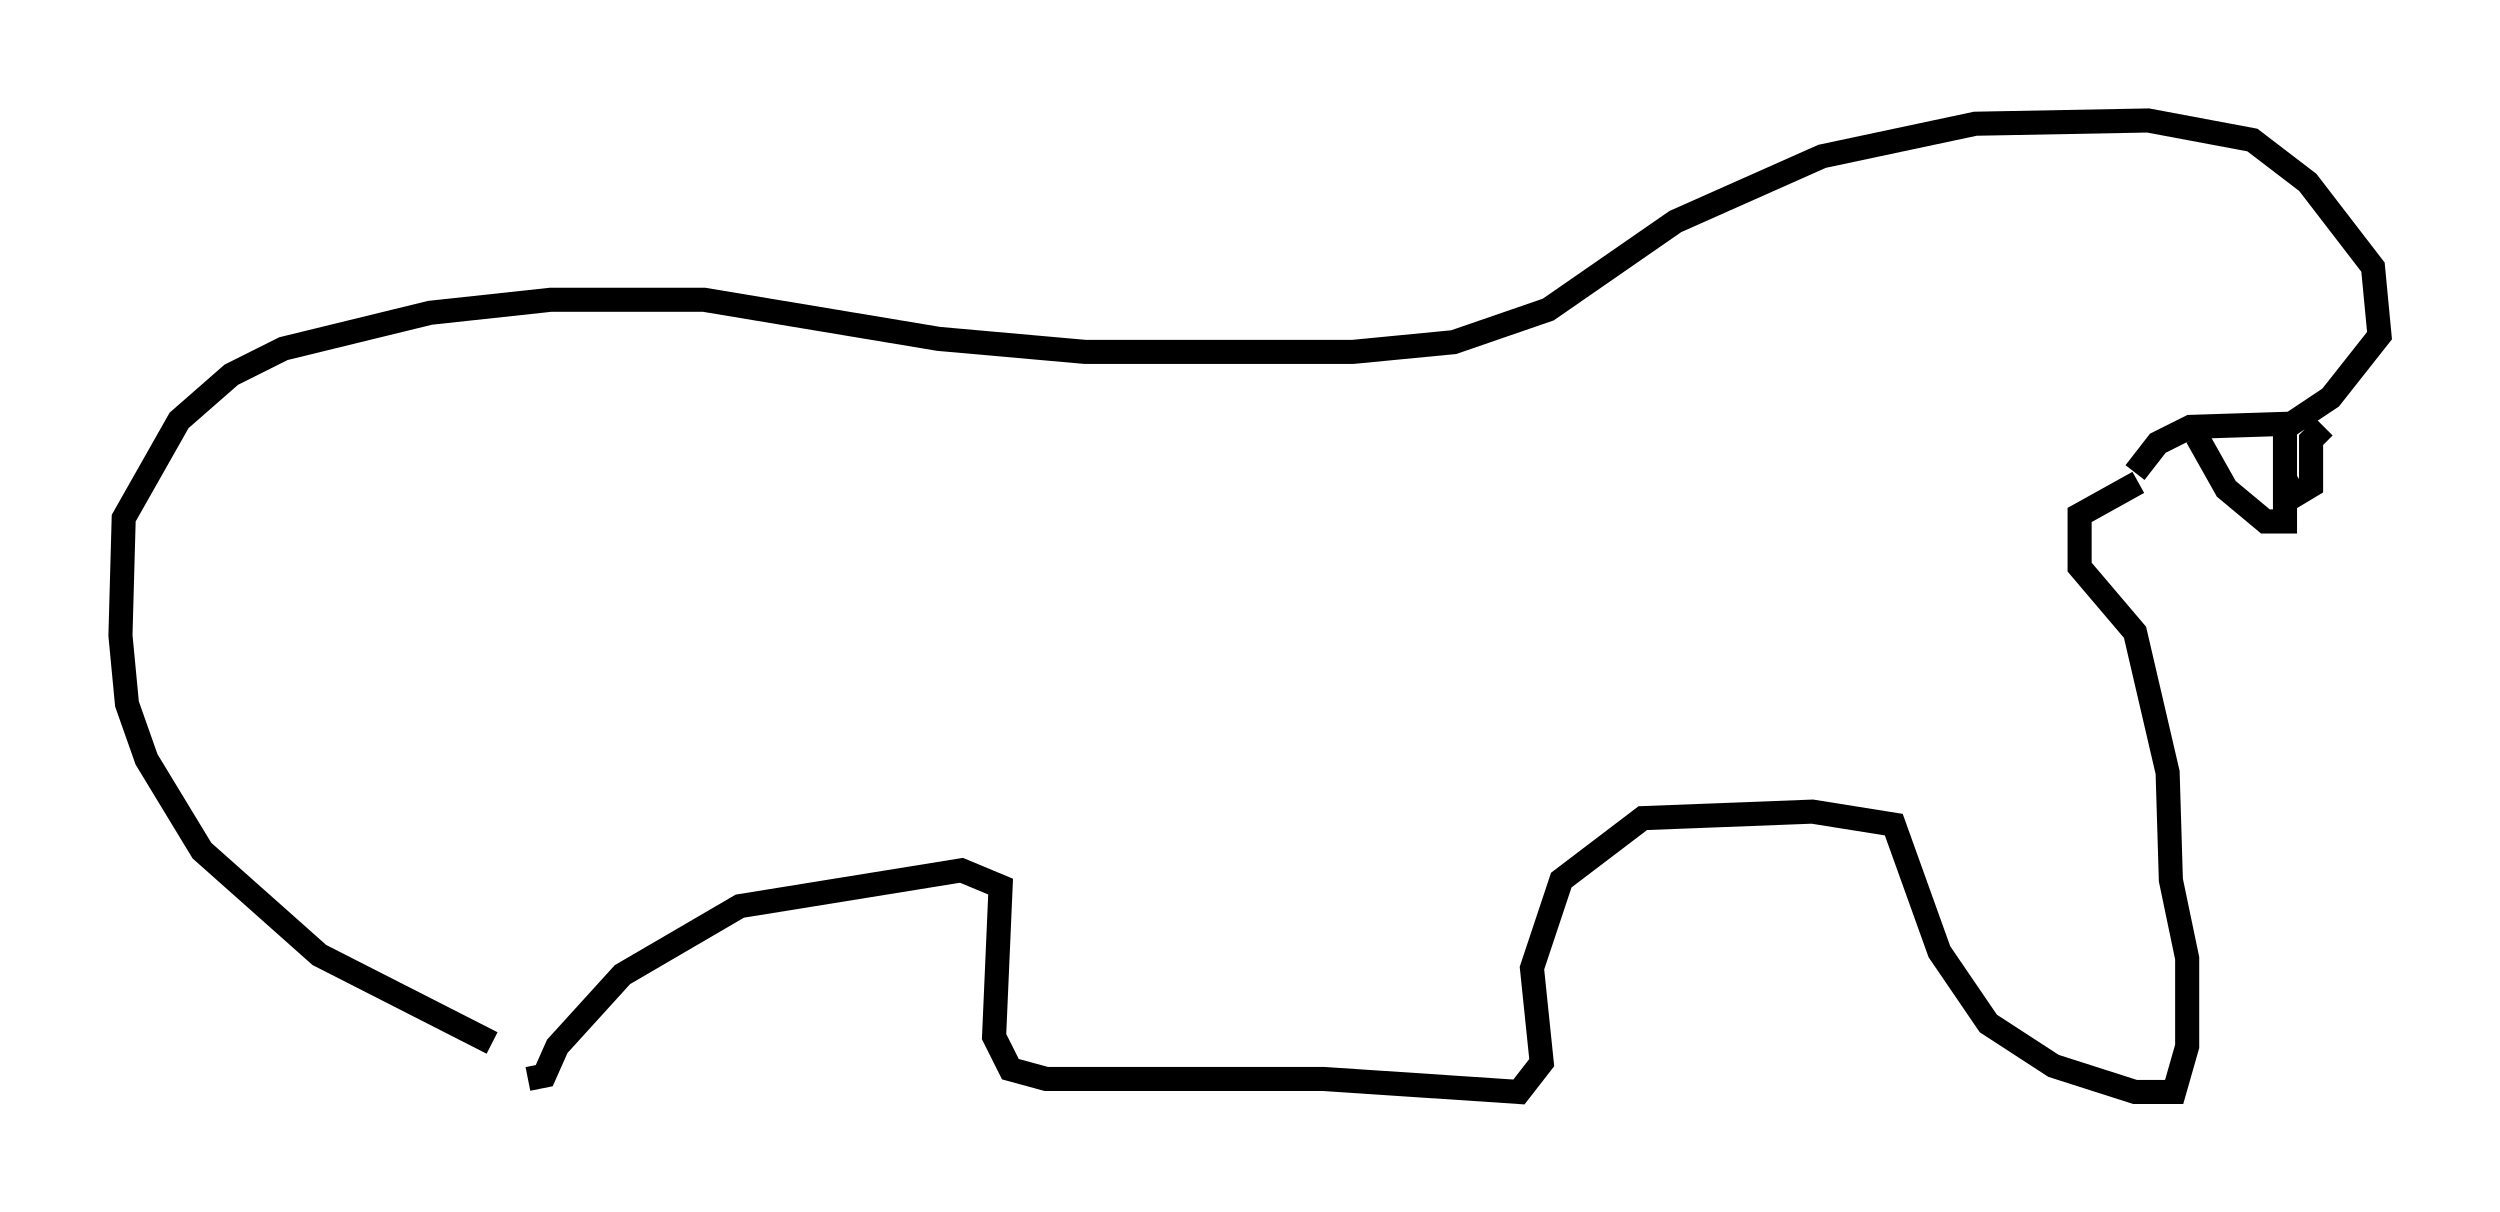 <?xml version="1.0" encoding="utf-8" ?>
<svg baseProfile="full" height="50.324" version="1.1" width="103.774" xmlns="http://www.w3.org/2000/svg" xmlns:ev="http://www.w3.org/2001/xml-events" xmlns:xlink="http://www.w3.org/1999/xlink"><defs /><rect fill="white" height="50.324" width="103.774" x="0" y="0" /><path d="M23.403, 43.159 m-2.977, 0.135 l-7.172, -3.654 -4.871, -4.33 l-2.3, -3.789 -0.812, -2.3 l-0.271, -2.842 0.135, -4.871 l2.3, -4.059 2.165, -1.894 l2.165, -1.083 6.089, -1.488 l5.007, -0.541 6.36, 0.0 l9.743, 1.624 6.089, 0.541 l11.096, 0.0 4.195, -0.406 l3.924, -1.353 5.277, -3.654 l6.089, -2.706 6.36, -1.353 l7.172, -0.135 4.33, 0.812 l2.3, 1.759 2.706, 3.518 l0.271, 2.842 -2.03, 2.571 l-1.624, 1.083 -4.195, 0.135 l-1.353, 0.677 -0.947, 1.218 m2.571, -1.488 l1.218, 2.165 1.624, 1.353 l0.812, 0.0 0.0, -4.059 l0.0, 2.3 0.406, 0.677 l0.677, -0.406 0.0, -1.894 l0.541, -0.541 m-7.713, 2.3 l-2.436, 1.353 0.0, 2.165 l2.3, 2.706 1.353, 5.819 l0.135, 4.465 0.677, 3.248 l0.0, 3.654 -0.541, 1.894 l-1.624, 0.0 -3.383, -1.083 l-2.706, -1.759 -2.03, -2.977 l-1.894, -5.277 -3.383, -0.541 l-7.036, 0.271 -3.383, 2.571 l-1.218, 3.654 0.406, 3.924 l-0.947, 1.218 -8.119, -0.541 l-11.502, 0.0 -1.488, -0.406 l-0.677, -1.353 0.271, -6.225 l-1.624, -0.677 -9.202, 1.488 l-4.871, 2.842 -2.706, 2.977 l-0.541, 1.218 -0.677, 0.135 " fill="none" stroke="black" stroke-width="1" /></svg>